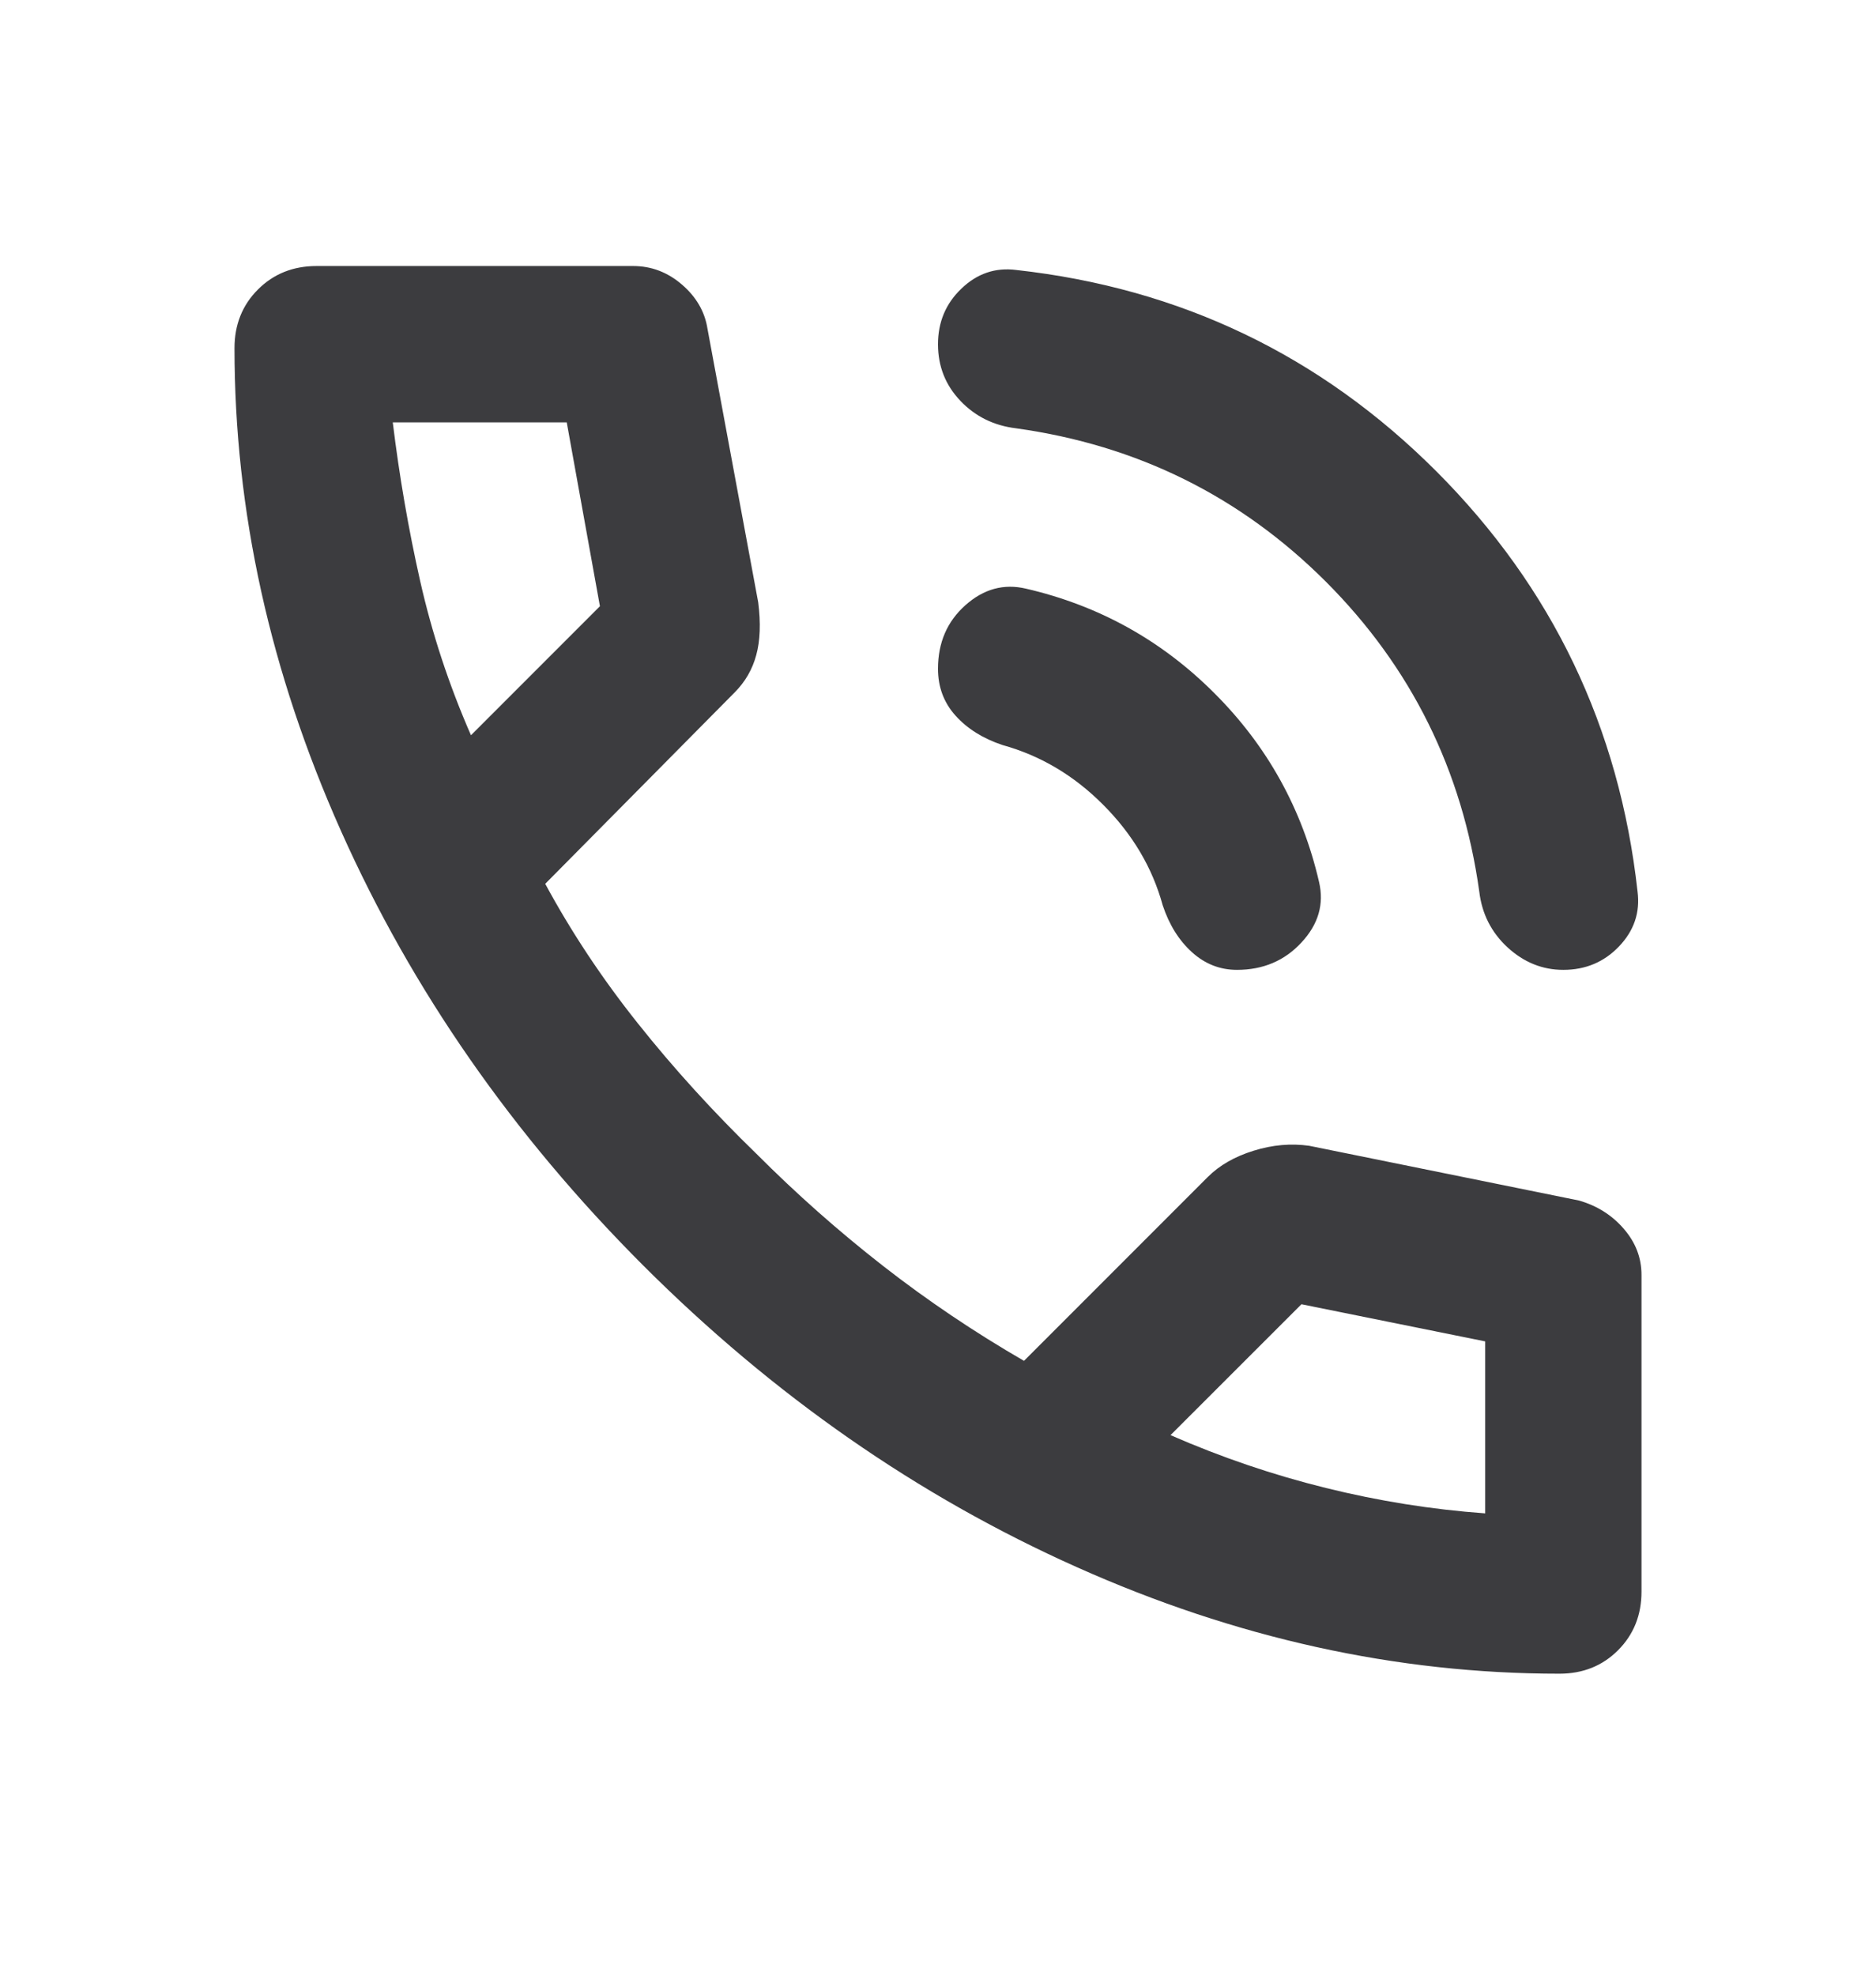 <svg width="19" height="20" viewBox="0 0 19 20" fill="none" xmlns="http://www.w3.org/2000/svg">
<path d="M15.833 9.818C15.622 9.818 15.434 9.742 15.269 9.591C15.104 9.439 15.009 9.251 14.982 9.026C14.811 7.799 14.293 6.754 13.429 5.889C12.564 5.025 11.519 4.507 10.292 4.336C10.067 4.309 9.879 4.217 9.728 4.059C9.576 3.9 9.5 3.709 9.5 3.485C9.5 3.26 9.579 3.072 9.738 2.921C9.896 2.769 10.081 2.706 10.292 2.733C11.954 2.917 13.373 3.597 14.547 4.771C15.721 5.946 16.401 7.364 16.585 9.026C16.612 9.238 16.549 9.422 16.397 9.581C16.246 9.739 16.058 9.818 15.833 9.818ZM12.528 9.818C12.357 9.818 12.205 9.759 12.073 9.64C11.941 9.521 11.842 9.363 11.776 9.165C11.671 8.782 11.469 8.443 11.172 8.146C10.876 7.849 10.536 7.648 10.153 7.542C9.955 7.476 9.797 7.377 9.678 7.245C9.559 7.113 9.5 6.955 9.5 6.77C9.5 6.506 9.592 6.292 9.777 6.127C9.962 5.962 10.166 5.906 10.391 5.959C11.13 6.13 11.766 6.483 12.3 7.018C12.835 7.552 13.188 8.189 13.359 8.927C13.412 9.152 13.353 9.356 13.181 9.541C13.01 9.726 12.792 9.818 12.528 9.818ZM15.794 16.943C14.144 16.943 12.515 16.584 10.905 15.864C9.295 15.145 7.831 14.126 6.511 12.807C5.192 11.487 4.173 10.023 3.454 8.413C2.735 6.803 2.375 5.174 2.375 3.524C2.375 3.287 2.454 3.089 2.612 2.931C2.771 2.772 2.969 2.693 3.206 2.693H6.412C6.597 2.693 6.762 2.756 6.907 2.881C7.052 3.006 7.138 3.155 7.165 3.326L7.679 6.097C7.706 6.308 7.699 6.487 7.659 6.632C7.62 6.777 7.547 6.902 7.442 7.008L5.522 8.947C5.786 9.435 6.099 9.907 6.462 10.362C6.825 10.818 7.224 11.256 7.659 11.678C8.068 12.088 8.497 12.467 8.946 12.817C9.394 13.166 9.869 13.486 10.371 13.776L12.231 11.916C12.35 11.797 12.505 11.708 12.696 11.649C12.888 11.589 13.076 11.573 13.26 11.599L15.992 12.153C16.176 12.206 16.328 12.302 16.447 12.441C16.566 12.579 16.625 12.734 16.625 12.906V16.112C16.625 16.349 16.546 16.547 16.387 16.706C16.229 16.864 16.031 16.943 15.794 16.943ZM4.77 7.443L6.076 6.137L5.74 4.276H3.978C4.044 4.817 4.136 5.352 4.255 5.88C4.374 6.407 4.545 6.929 4.77 7.443ZM11.855 14.528C12.37 14.753 12.894 14.931 13.429 15.063C13.963 15.195 14.501 15.281 15.042 15.32V13.579L13.181 13.203L11.855 14.528Z" fill="#3C3C3F"/>
</svg>
